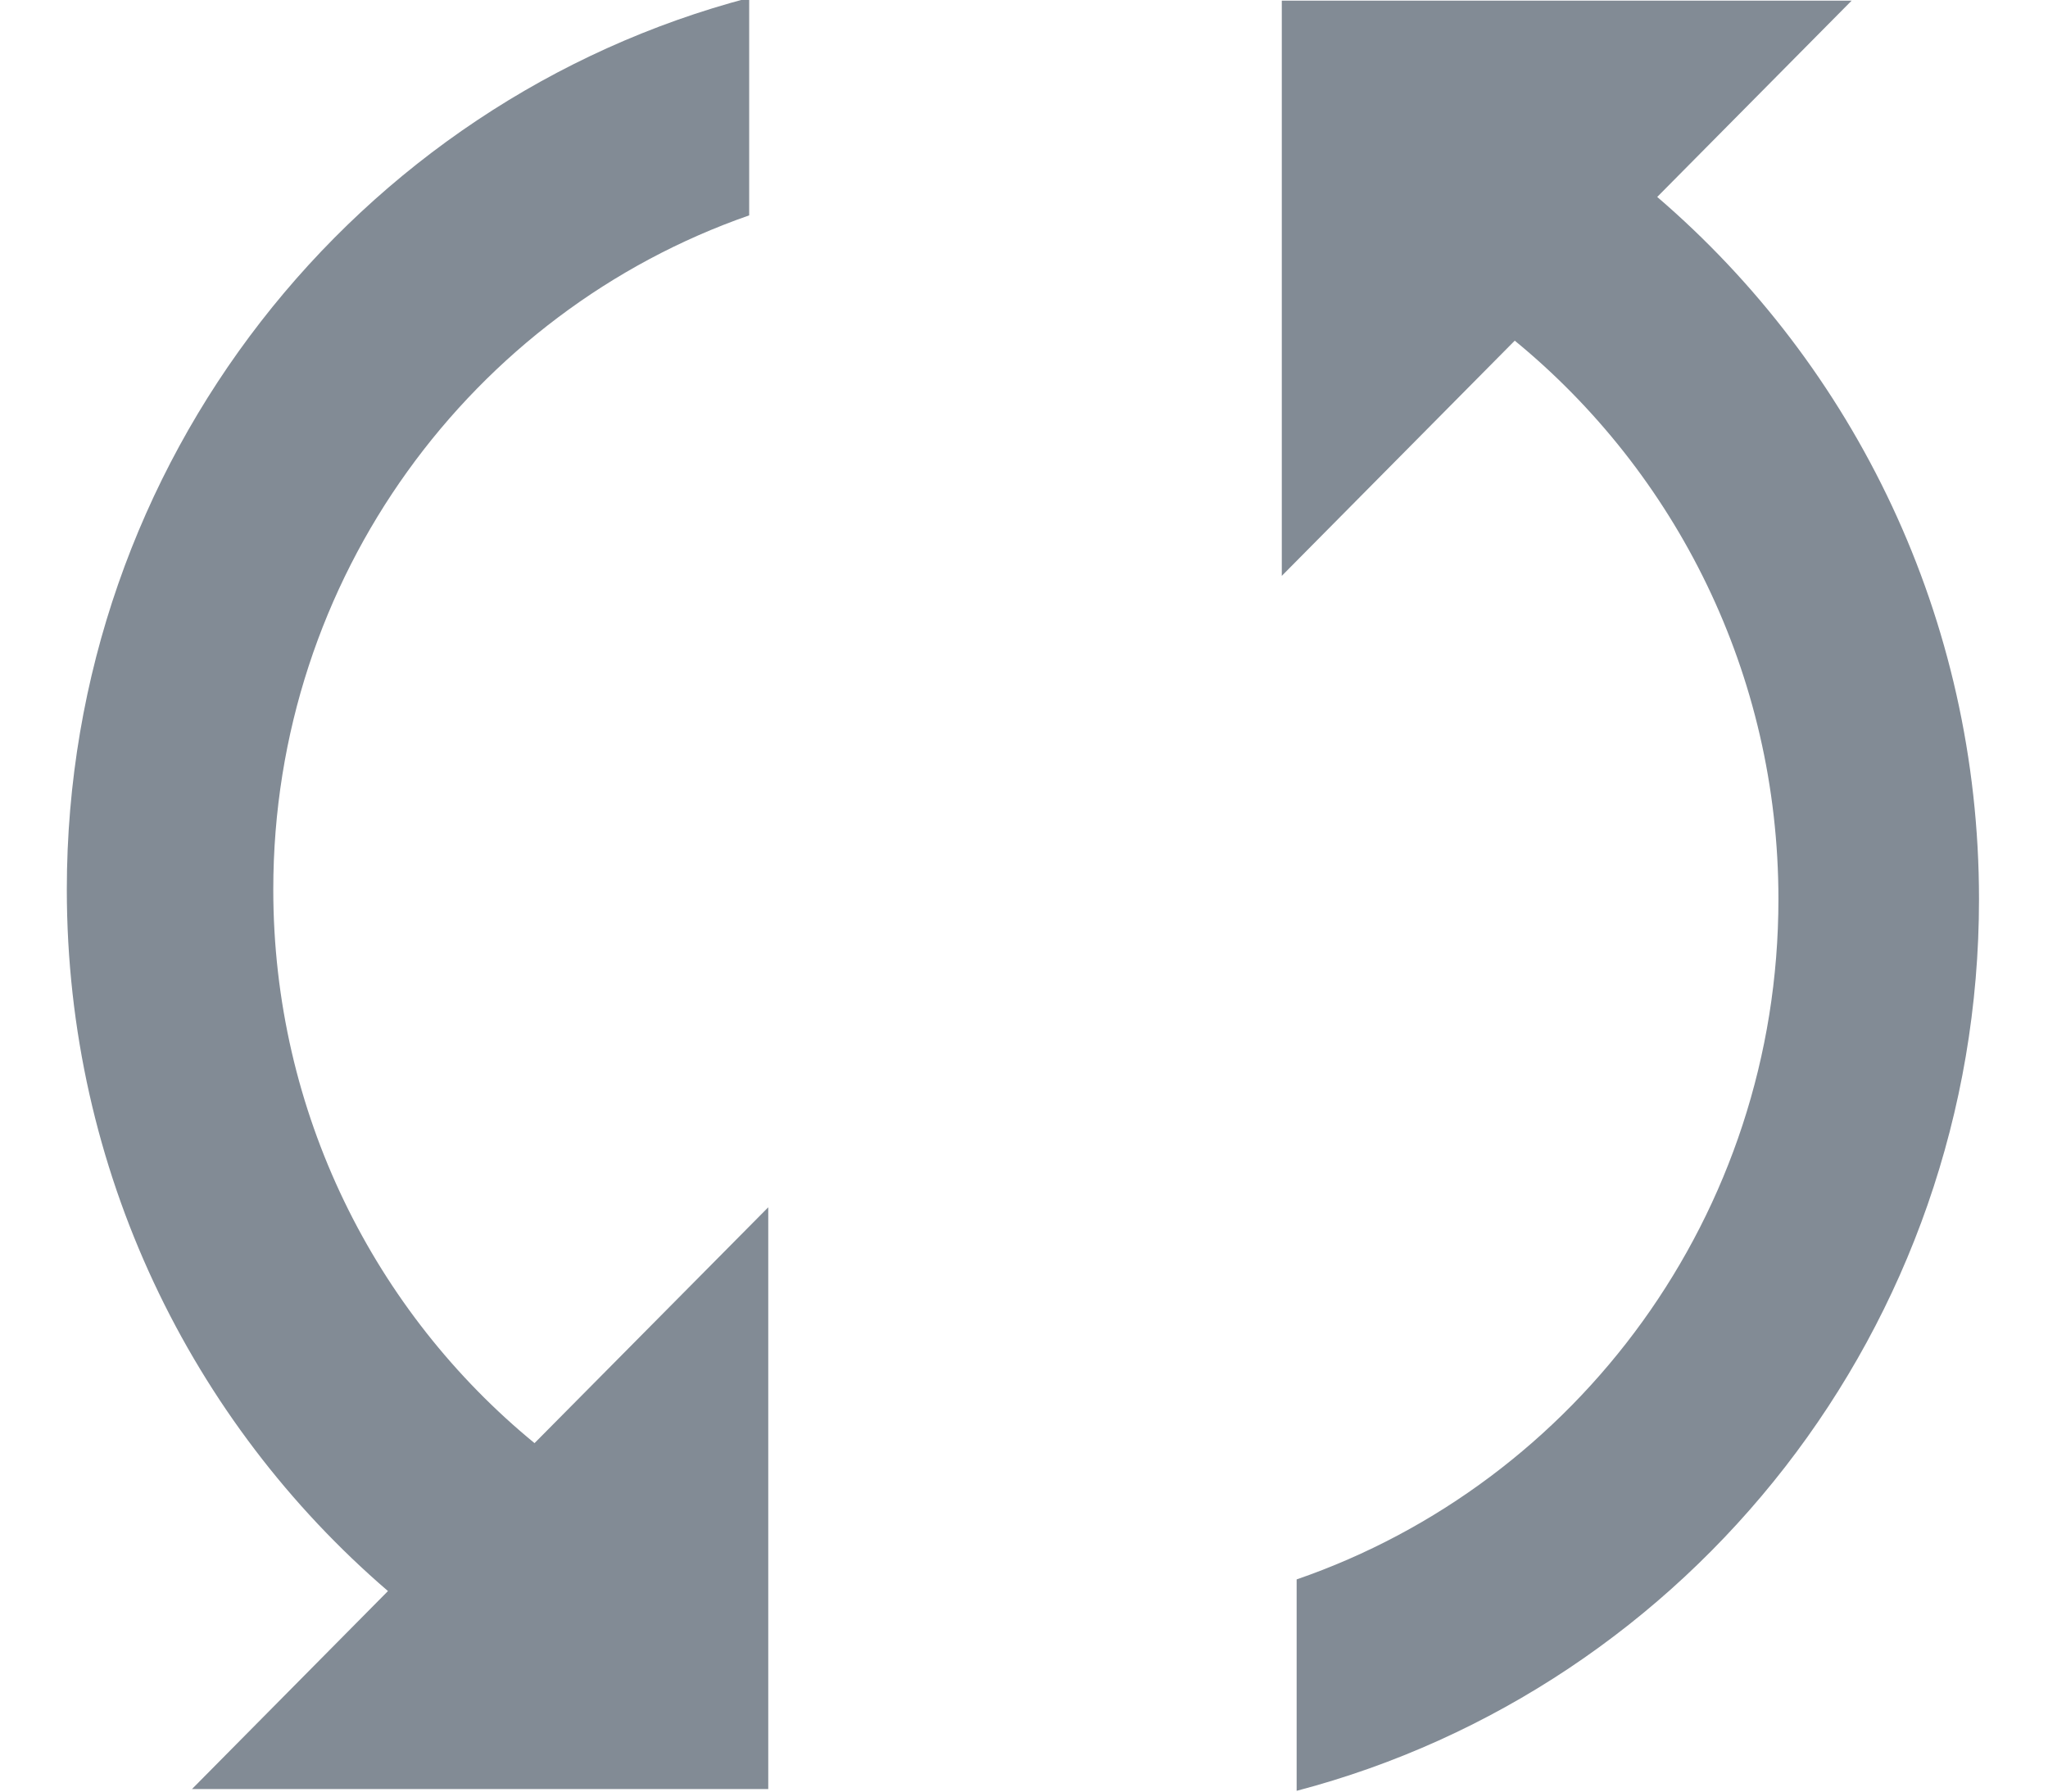 <svg xmlns="http://www.w3.org/2000/svg" width="16" height="14" viewBox="0 0 16 14"><g fill="#828B95" fill-rule="evenodd"><path d="M12.947 2.539C14.485 3.859 15.461 5.828 15.461 8.026 15.461 11.375 13.197 14.189 10.13 14.994L10.13 13.342C12.319 12.587 13.894 10.492 13.894 8.026 13.894 6.264 13.09 4.692 11.834 3.662L10.014 5.5 10.014 1.005 14.466 1.005 12.947 2.539zM3.031 13.433C1.496 12.113.522 10.147.522 7.951.522 4.602 2.787 1.788 5.853.983L5.853 2.683C3.69 3.436 2.135 5.51 2.135 7.951 2.135 9.697 2.931 11.256 4.176 12.277L6.002 10.434 6.002 14.98 1.5 14.98 3.031 13.433z" transform="translate(0 -1)"/></g></svg>